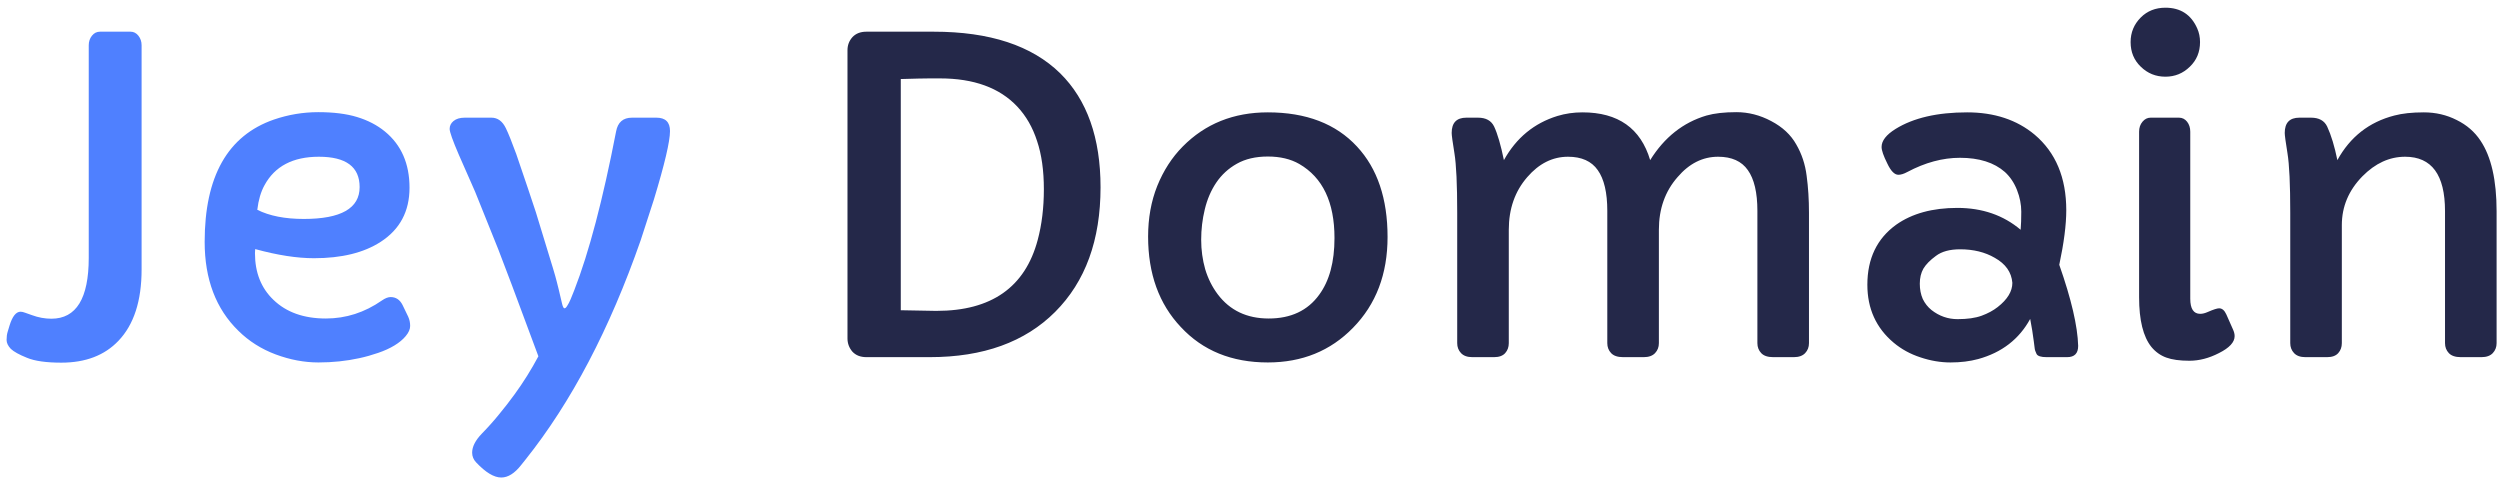 <svg width="161" height="31" viewBox="0 0 161 31" fill="none" xmlns="http://www.w3.org/2000/svg">
<path d="M3.309 20.525C4.913 20.525 5.715 19.217 5.715 16.602V2.916C5.715 2.679 5.783 2.474 5.92 2.301C6.057 2.128 6.23 2.041 6.439 2.041H8.408C8.609 2.041 8.777 2.128 8.914 2.301C9.051 2.474 9.119 2.679 9.119 2.916V17.354C9.119 19.377 8.622 20.908 7.629 21.947C6.736 22.886 5.51 23.355 3.951 23.355C2.976 23.355 2.238 23.251 1.736 23.041C1.235 22.84 0.889 22.649 0.697 22.467C0.515 22.275 0.424 22.084 0.424 21.893C0.424 21.692 0.447 21.519 0.492 21.373L0.615 20.963C0.798 20.37 1.035 20.074 1.326 20.074C1.408 20.074 1.508 20.097 1.627 20.143L2.051 20.293C2.47 20.448 2.889 20.525 3.309 20.525ZM16.434 16.041L16.42 16.301C16.42 17.549 16.816 18.552 17.609 19.309C18.439 20.111 19.564 20.512 20.986 20.512C22.281 20.512 23.484 20.124 24.596 19.35C24.805 19.204 24.992 19.131 25.156 19.131C25.494 19.131 25.749 19.299 25.922 19.637L26.291 20.402C26.373 20.585 26.414 20.781 26.414 20.99C26.414 21.2 26.318 21.419 26.127 21.646C25.945 21.865 25.703 22.066 25.402 22.248C25.102 22.43 24.751 22.59 24.35 22.727C23.958 22.863 23.552 22.977 23.133 23.068C22.294 23.251 21.419 23.342 20.508 23.342C19.596 23.342 18.676 23.169 17.746 22.822C16.826 22.476 16.028 21.97 15.354 21.305C13.904 19.892 13.18 17.982 13.18 15.576C13.18 11.356 14.665 8.731 17.637 7.701C18.566 7.382 19.519 7.223 20.494 7.223C21.479 7.223 22.312 7.327 22.996 7.537C23.689 7.747 24.286 8.057 24.787 8.467C25.844 9.333 26.373 10.54 26.373 12.09C26.373 13.612 25.753 14.774 24.514 15.576C23.429 16.278 21.998 16.629 20.221 16.629C19.127 16.629 17.865 16.433 16.434 16.041ZM23.16 12.049C23.16 10.745 22.285 10.094 20.535 10.094C18.867 10.094 17.701 10.704 17.035 11.926C16.798 12.354 16.643 12.883 16.57 13.512C17.354 13.904 18.352 14.1 19.564 14.1C21.962 14.1 23.16 13.416 23.16 12.049ZM42.273 7.578C42.857 7.578 43.148 7.865 43.148 8.439C43.148 9.105 42.802 10.577 42.109 12.855L41.262 15.467C39.266 21.191 36.791 25.903 33.838 29.604L33.565 29.945C33.145 30.483 32.717 30.752 32.279 30.752C31.814 30.752 31.277 30.428 30.666 29.781C30.493 29.599 30.406 29.389 30.406 29.152C30.406 28.77 30.611 28.364 31.021 27.936C31.432 27.516 31.81 27.092 32.156 26.664C32.503 26.245 32.831 25.821 33.141 25.393C33.706 24.618 34.216 23.802 34.672 22.945C33.25 19.108 32.389 16.811 32.088 16.055L30.598 12.35L29.545 9.957C29.153 9.046 28.957 8.494 28.957 8.303C28.957 8.102 29.039 7.934 29.203 7.797C29.376 7.651 29.618 7.578 29.928 7.578H31.65C32.051 7.578 32.361 7.806 32.58 8.262C32.744 8.599 32.967 9.155 33.25 9.93C33.824 11.607 34.243 12.851 34.508 13.662L35.615 17.285C35.725 17.65 35.807 17.941 35.861 18.16L35.984 18.652C36.012 18.762 36.044 18.898 36.08 19.062L36.203 19.582C36.249 19.764 36.299 19.855 36.353 19.855C36.408 19.855 36.467 19.801 36.531 19.691C36.604 19.582 36.677 19.441 36.75 19.268L36.982 18.693C37.93 16.26 38.828 12.851 39.676 8.467C39.785 7.874 40.127 7.578 40.701 7.578H42.273Z" fill="#4F80FF"/>
<path d="M54.578 3.23C54.578 2.911 54.683 2.633 54.893 2.396C55.111 2.16 55.412 2.041 55.795 2.041H60.129C63.738 2.041 66.454 2.934 68.277 4.721C70.009 6.434 70.875 8.882 70.875 12.062C70.875 15.462 69.9 18.137 67.949 20.088C66.008 22.029 63.319 23 59.883 23H55.795C55.412 23 55.111 22.881 54.893 22.645C54.683 22.398 54.578 22.116 54.578 21.797V3.23ZM60.539 5.049H59.855C59.555 5.049 58.94 5.062 58.01 5.09V19.979L60.238 20.02H60.32C63.848 20.02 66.017 18.497 66.828 15.453C67.092 14.469 67.225 13.38 67.225 12.185C67.225 10.982 67.079 9.948 66.787 9.082C66.505 8.207 66.081 7.469 65.516 6.867C64.376 5.655 62.717 5.049 60.539 5.049ZM73.938 15.234C73.938 14.05 74.133 12.965 74.525 11.98C74.926 10.987 75.473 10.139 76.166 9.438C77.615 7.97 79.443 7.236 81.648 7.236C84.118 7.236 86.033 7.97 87.391 9.438C88.703 10.85 89.359 12.792 89.359 15.262C89.359 17.65 88.617 19.6 87.131 21.113C85.682 22.599 83.854 23.342 81.648 23.342C79.324 23.342 77.456 22.581 76.043 21.059C74.639 19.573 73.938 17.631 73.938 15.234ZM78.326 11.762C77.989 12.263 77.743 12.837 77.588 13.484C77.433 14.122 77.356 14.774 77.356 15.44C77.356 16.096 77.442 16.729 77.615 17.34C77.797 17.941 78.066 18.479 78.422 18.953C79.206 19.992 80.299 20.512 81.703 20.512C83.134 20.512 84.219 20.001 84.957 18.98C85.613 18.087 85.941 16.87 85.941 15.33C85.941 13.024 85.185 11.434 83.672 10.559C83.116 10.24 82.441 10.08 81.648 10.08C80.865 10.08 80.199 10.235 79.652 10.545C79.115 10.846 78.672 11.251 78.326 11.762ZM101.91 7.236C104.207 7.236 105.661 8.262 106.271 10.312C107.183 8.845 108.391 7.888 109.895 7.441C110.405 7.296 111.048 7.223 111.822 7.223C112.597 7.223 113.344 7.414 114.064 7.797C114.794 8.18 115.331 8.681 115.678 9.301C116.033 9.911 116.257 10.586 116.348 11.324C116.448 12.062 116.498 12.855 116.498 13.703V22.098C116.498 22.353 116.416 22.567 116.252 22.74C116.088 22.913 115.846 23 115.527 23H114.188C113.841 23 113.586 22.913 113.422 22.74C113.258 22.567 113.176 22.353 113.176 22.098V13.58C113.176 12.404 112.971 11.529 112.561 10.955C112.16 10.381 111.521 10.094 110.646 10.094C109.653 10.094 108.783 10.531 108.035 11.406C107.233 12.318 106.832 13.448 106.832 14.797V22.098C106.832 22.353 106.75 22.567 106.586 22.74C106.422 22.913 106.18 23 105.861 23H104.521C104.175 23 103.92 22.913 103.756 22.74C103.592 22.567 103.51 22.353 103.51 22.098V13.58C103.51 12.404 103.305 11.529 102.895 10.955C102.493 10.381 101.855 10.094 100.98 10.094C99.987 10.094 99.112 10.531 98.356 11.406C97.562 12.318 97.166 13.448 97.166 14.797V22.098C97.166 22.353 97.088 22.567 96.934 22.74C96.779 22.913 96.542 23 96.223 23H94.814C94.495 23 94.254 22.913 94.09 22.74C93.926 22.567 93.844 22.353 93.844 22.098V13.703C93.844 11.871 93.784 10.595 93.666 9.875C93.547 9.146 93.488 8.708 93.488 8.562C93.488 7.906 93.803 7.578 94.432 7.578H95.184C95.694 7.578 96.04 7.77 96.223 8.152C96.441 8.617 96.651 9.337 96.852 10.312C97.644 8.882 98.793 7.934 100.297 7.469C100.807 7.314 101.345 7.236 101.91 7.236ZM133.834 22.275C133.834 22.759 133.597 23 133.123 23H131.797C131.441 23 131.227 22.932 131.154 22.795C131.081 22.649 131.04 22.521 131.031 22.412C131.022 22.294 131.004 22.152 130.977 21.988C130.922 21.542 130.844 21.059 130.744 20.539C130.033 21.842 128.917 22.704 127.395 23.123C126.857 23.269 126.264 23.342 125.617 23.342C124.97 23.342 124.323 23.232 123.676 23.014C123.029 22.804 122.454 22.49 121.953 22.07C120.823 21.122 120.258 19.878 120.258 18.338C120.258 16.652 120.878 15.362 122.117 14.469C123.138 13.749 124.451 13.389 126.055 13.389C127.659 13.389 129.017 13.858 130.129 14.797C130.156 14.487 130.17 14.1 130.17 13.635C130.17 13.17 130.079 12.705 129.896 12.24C129.714 11.775 129.454 11.388 129.117 11.078C128.424 10.467 127.458 10.162 126.219 10.162C125.107 10.162 123.977 10.467 122.828 11.078C122.609 11.197 122.418 11.256 122.254 11.256C122.008 11.256 121.771 11.014 121.543 10.531C121.297 10.039 121.174 9.684 121.174 9.465C121.174 9.064 121.475 8.676 122.076 8.303C123.225 7.592 124.76 7.236 126.684 7.236C128.434 7.236 129.883 7.715 131.031 8.672C132.389 9.82 133.068 11.443 133.068 13.539C133.068 14.469 132.918 15.64 132.617 17.053C133.392 19.259 133.798 20.999 133.834 22.275ZM124.674 16.479C124.3 16.752 124.031 17.025 123.867 17.299C123.712 17.572 123.635 17.896 123.635 18.27C123.635 18.634 123.699 18.962 123.826 19.254C123.963 19.537 124.15 19.773 124.387 19.965C124.888 20.357 125.449 20.553 126.068 20.553C126.697 20.553 127.212 20.48 127.613 20.334C128.014 20.188 128.361 20.001 128.652 19.773C129.281 19.281 129.596 18.762 129.596 18.215C129.541 17.531 129.163 16.994 128.461 16.602C127.832 16.237 127.089 16.055 126.232 16.055C125.567 16.055 125.048 16.196 124.674 16.479ZM139.453 4.939C138.833 4.939 138.305 4.725 137.867 4.297C137.43 3.878 137.211 3.349 137.211 2.711C137.211 2.091 137.43 1.562 137.867 1.125C138.286 0.706 138.815 0.496 139.453 0.496C140.428 0.496 141.112 0.943 141.504 1.836C141.622 2.1 141.682 2.392 141.682 2.711C141.682 3.349 141.463 3.878 141.025 4.297C140.588 4.725 140.064 4.939 139.453 4.939ZM141.053 19.24C141.053 19.887 141.267 20.211 141.695 20.211C141.841 20.211 142.005 20.17 142.188 20.088C142.543 19.933 142.785 19.855 142.912 19.855C143.104 19.855 143.258 19.988 143.377 20.252L143.801 21.209C143.874 21.364 143.91 21.51 143.91 21.646C143.91 22.038 143.573 22.403 142.898 22.74C142.26 23.068 141.627 23.232 140.998 23.232C140.378 23.232 139.882 23.164 139.508 23.027C139.134 22.891 138.815 22.663 138.551 22.344C138.022 21.688 137.758 20.621 137.758 19.145V8.48C137.758 8.225 137.831 8.011 137.977 7.838C138.122 7.665 138.296 7.578 138.496 7.578H140.328C140.538 7.578 140.711 7.665 140.848 7.838C140.984 8.011 141.053 8.225 141.053 8.48V19.24ZM147.137 8.562C147.137 7.906 147.451 7.578 148.08 7.578H148.832C149.342 7.578 149.689 7.77 149.871 8.152C150.126 8.699 150.345 9.419 150.527 10.312C151.348 8.818 152.569 7.861 154.191 7.441C154.702 7.305 155.335 7.236 156.092 7.236C156.857 7.236 157.564 7.4 158.211 7.729C158.858 8.048 159.368 8.49 159.742 9.055C160.435 10.085 160.781 11.602 160.781 13.607V22.098C160.781 22.353 160.699 22.567 160.535 22.74C160.371 22.913 160.13 23 159.811 23H158.471C158.124 23 157.869 22.913 157.705 22.74C157.541 22.567 157.459 22.353 157.459 22.098V13.594C157.459 11.26 156.602 10.094 154.889 10.094C153.886 10.094 152.97 10.513 152.141 11.352C151.257 12.254 150.814 13.302 150.814 14.496V22.098C150.814 22.353 150.737 22.567 150.582 22.74C150.427 22.913 150.19 23 149.871 23H148.463C148.144 23 147.902 22.913 147.738 22.74C147.574 22.567 147.492 22.353 147.492 22.098V13.703C147.492 11.871 147.433 10.595 147.314 9.875C147.196 9.146 147.137 8.708 147.137 8.562Z" fill="#242849"/>
</svg>
